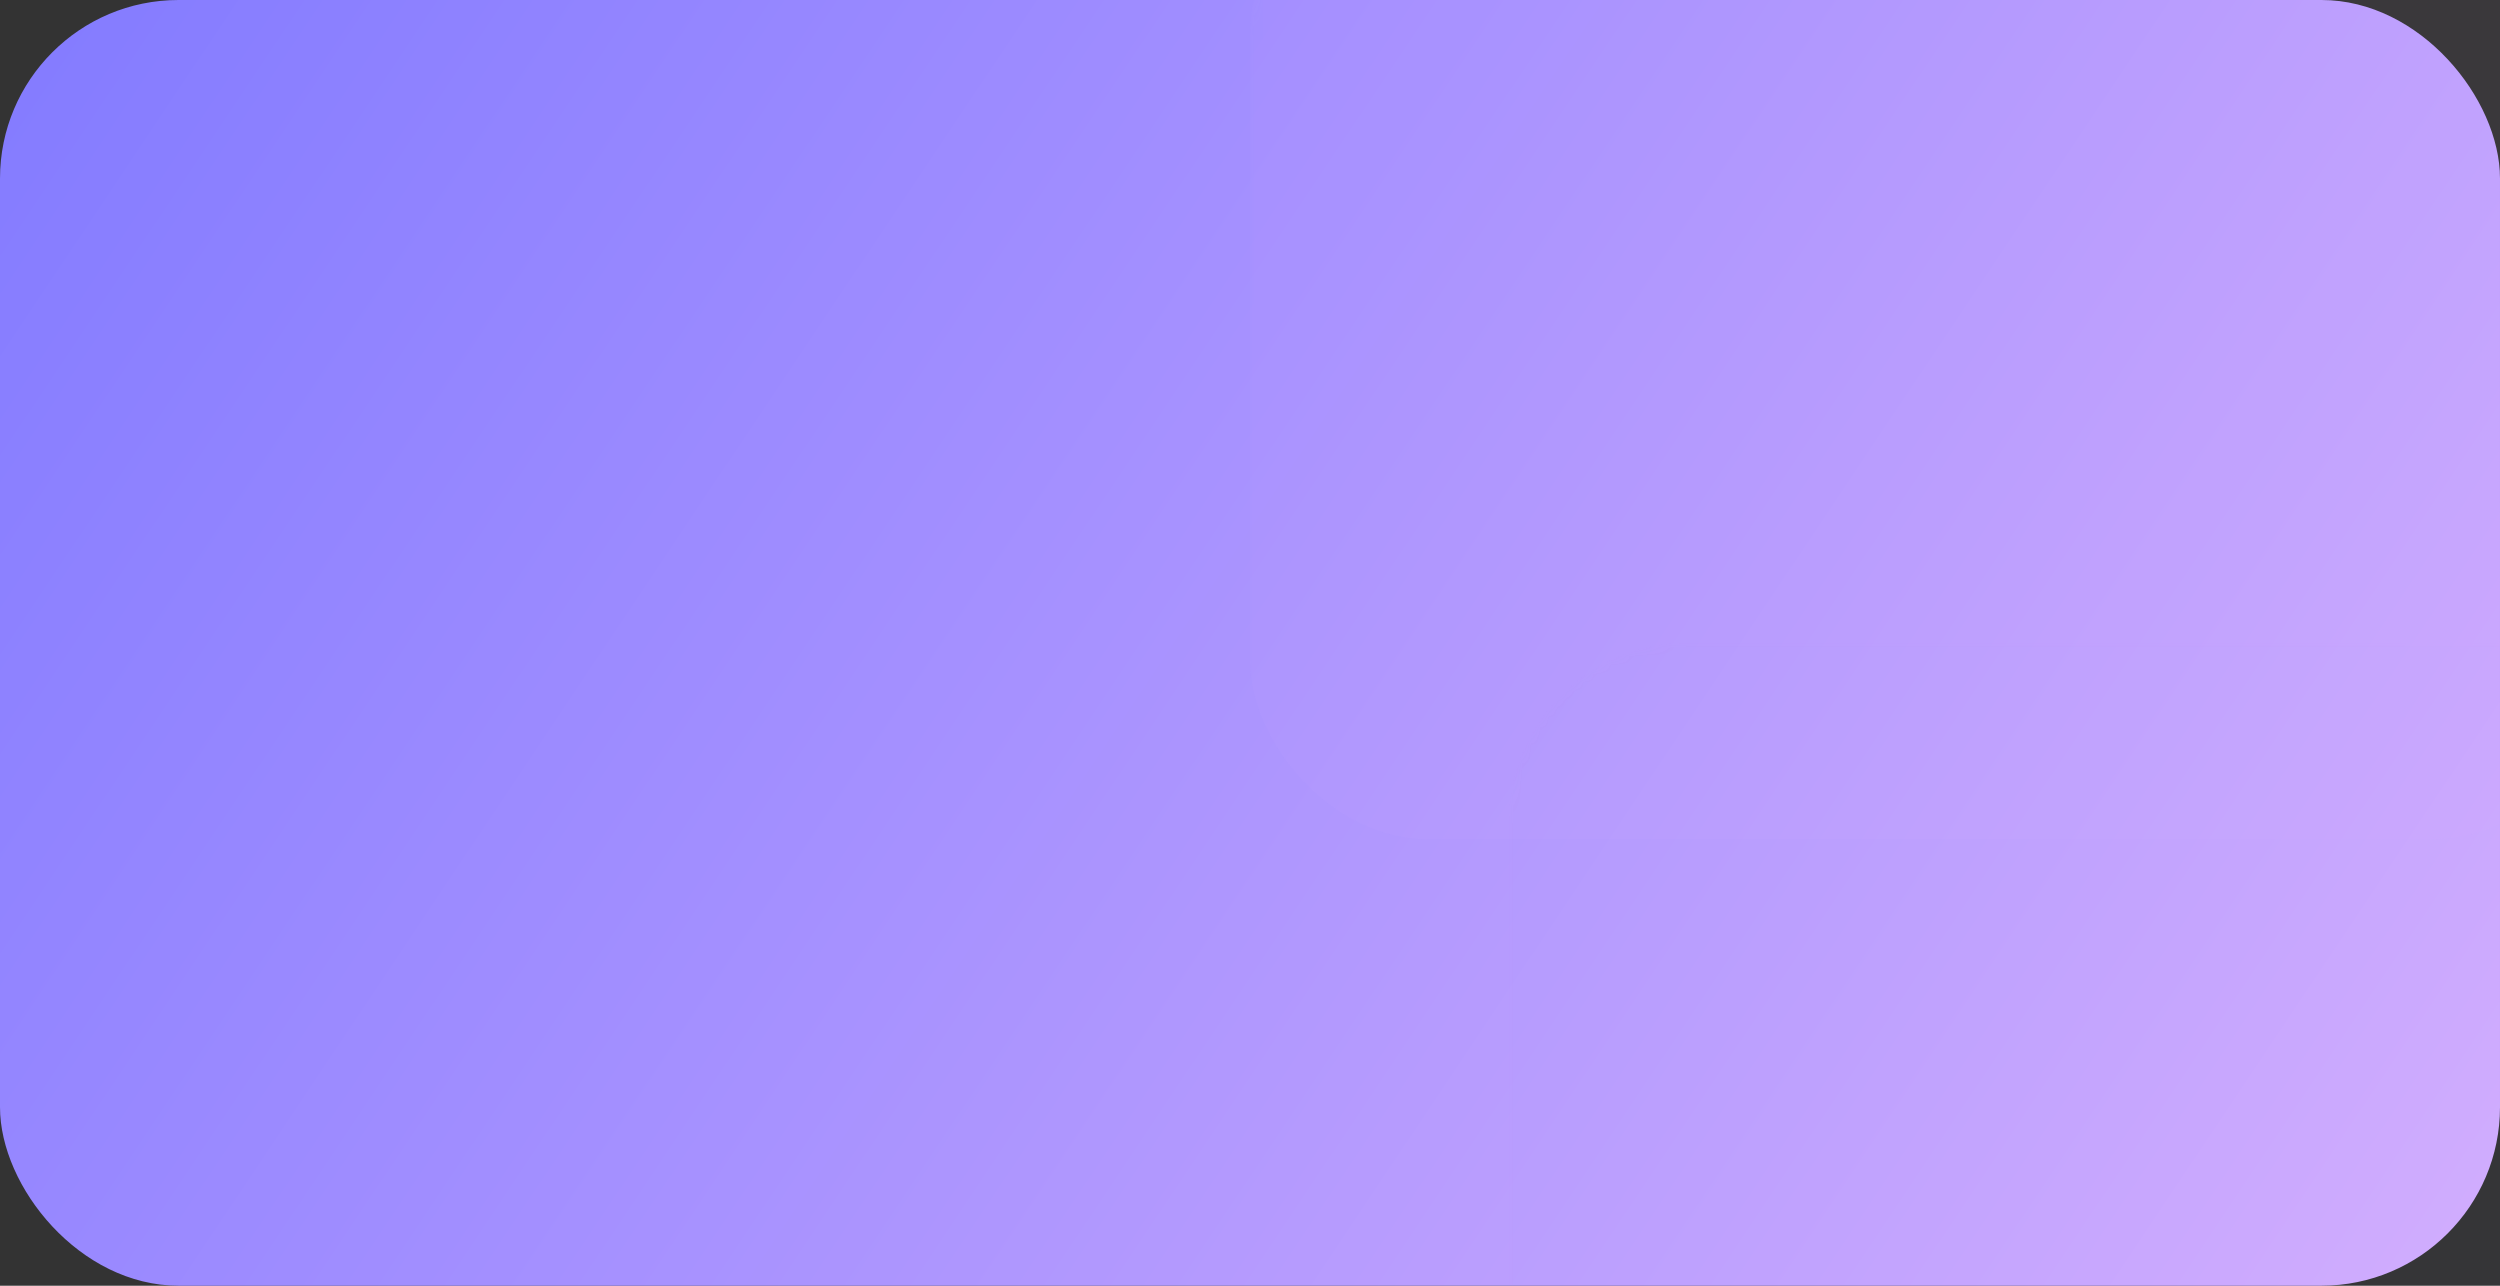 <?xml version="1.0" encoding="UTF-8"?>
<svg width="280px" height="144px" viewBox="0 0 280 144" version="1.1" xmlns="http://www.w3.org/2000/svg" xmlns:xlink="http://www.w3.org/1999/xlink">
    <rect x="0" y="0" width="280" height="144" fill="#333333" stroke="none"/>
    <!-- Generator: Sketch 52.5 (67469) - http://www.bohemiancoding.com/sketch -->
    <title>矩形</title>
    <desc>Created with Sketch.</desc>
    <defs>
        <linearGradient x1="-23.708%" y1="32.514%" x2="113.632%" y2="79.315%" id="linearGradient-1">
            <stop stop-color="#7B76FF" offset="0%"></stop>
            <stop stop-color="#D7B0FE" offset="100%"></stop>
        </linearGradient>
        <rect id="path-2" x="0" y="0" width="280" height="144" rx="20"></rect>
    </defs>
    <g id="Page-1" stroke="none" stroke-width="1" fill="none" fill-rule="evenodd">
        <g id="会员-copy-7" transform="translate(-124, -48)">
            <g id="分组-3" transform="translate(124, 48)">
                <g id="矩形">
                    <mask id="mask-3" fill="white">
                        <use xlink:href="#path-2"></use>
                    </mask>
                    <use id="Mask" fill="url(#linearGradient-1)" xlink:href="#path-2"></use>
                    <rect id="矩形-copy-3" fill="#A88DF7" opacity="0.141" mask="url(#mask-3)" x="169" y="72" width="152" height="110" rx="20"></rect>
                    <rect fill="#D4B2FF" opacity="0.203" mask="url(#mask-3)" x="140" y="-16" width="152" height="110" rx="20"></rect>
                    <g id="消费" opacity="0.621" mask="url(#mask-3)" fill="#FFFFFF" fill-rule="nonzero">
                        <g transform="translate(210, 13)" id="形状" opacity="0.184">
                            <path d="M34.148,26.517 C35.194,26.517 36.04,25.67 36.04,24.626 C36.04,23.582 35.194,22.734 34.148,22.734 L28.409,22.734 L28.409,22.657 L35.42,15.335 C36.14,14.578 36.129,13.381 35.372,12.66 C34.619,11.941 33.431,11.968 32.707,12.726 L26.701,19.038 L20.342,12.692 C19.6,11.953 18.405,11.956 17.667,12.696 C16.929,13.436 16.893,14.633 17.633,15.371 L24.626,22.383 L24.626,22.734 L19.023,22.734 C17.979,22.734 17.131,23.582 17.131,24.626 C17.131,25.67 17.979,26.517 19.023,26.517 L24.626,26.517 L24.626,30.301 L19.023,30.301 C17.979,30.301 17.131,31.146 17.131,32.192 C17.131,33.238 17.979,34.084 19.023,34.084 L24.626,34.084 L24.626,39.707 C24.626,40.753 25.474,41.599 26.517,41.599 C27.562,41.599 28.409,40.753 28.409,39.707 L28.409,34.084 L34.148,34.084 C35.194,34.084 36.04,33.238 36.04,32.192 C36.04,31.146 35.194,30.301 34.148,30.301 L28.409,30.301 L28.409,26.517 L34.148,26.517 L34.148,26.517 L34.148,26.517 Z M52.965,25.144 L52.965,26.46 L49.216,26.46 C49.216,26.479 49.217,26.498 49.217,26.517 C49.217,39.033 39.036,49.215 26.521,49.217 C14.017,49.219 3.819,39.021 3.819,26.517 C3.819,14.001 14.001,3.818 26.518,3.818 C26.525,3.818 26.532,3.819 26.54,3.819 L26.54,0.036 C26.54,0.036 26.54,0.035 26.54,0.035 C11.928,0.023 0.037,11.906 0.036,26.514 C0.034,41.126 11.906,53 26.518,53 C41.121,53 53,41.12 53,26.517 C53,26.057 52.988,25.599 52.964,25.144 L52.965,25.144 Z M51.101,10.8 L37.168,10.8 C36.119,10.8 35.269,9.95 35.269,8.901 C35.269,7.852 36.119,7.002 37.168,7.002 L51.101,7.002 C52.15,7.002 53,7.852 53,8.901 C53,9.95 52.15,10.8 51.101,10.8 L51.101,10.8 Z M42.236,15.832 L42.236,1.899 C42.236,0.85 43.086,-4.65820849e-05 44.134,-4.65820849e-05 C45.183,-4.65820849e-05 46.033,0.85 46.033,1.899 L46.033,15.832 C46.033,16.881 45.183,17.731 44.134,17.731 C43.086,17.731 42.236,16.881 42.236,15.832 Z M27.189,3.816 L26.54,3.816 L26.54,0.036 L27.189,0.036 C28.233,0.036 29.079,0.882 29.079,1.926 C29.079,2.97 28.233,3.816 27.189,3.816 L27.189,3.816 Z M51.09,24.54 C50.055,24.54 49.216,25.379 49.216,26.414 L49.216,26.46 L52.965,26.46 L52.965,26.414 C52.965,25.379 52.125,24.54 51.09,24.54 L51.09,24.54 Z"></path>
                        </g>
                    </g>
                </g>
            </g>
        </g>
    </g>
</svg>